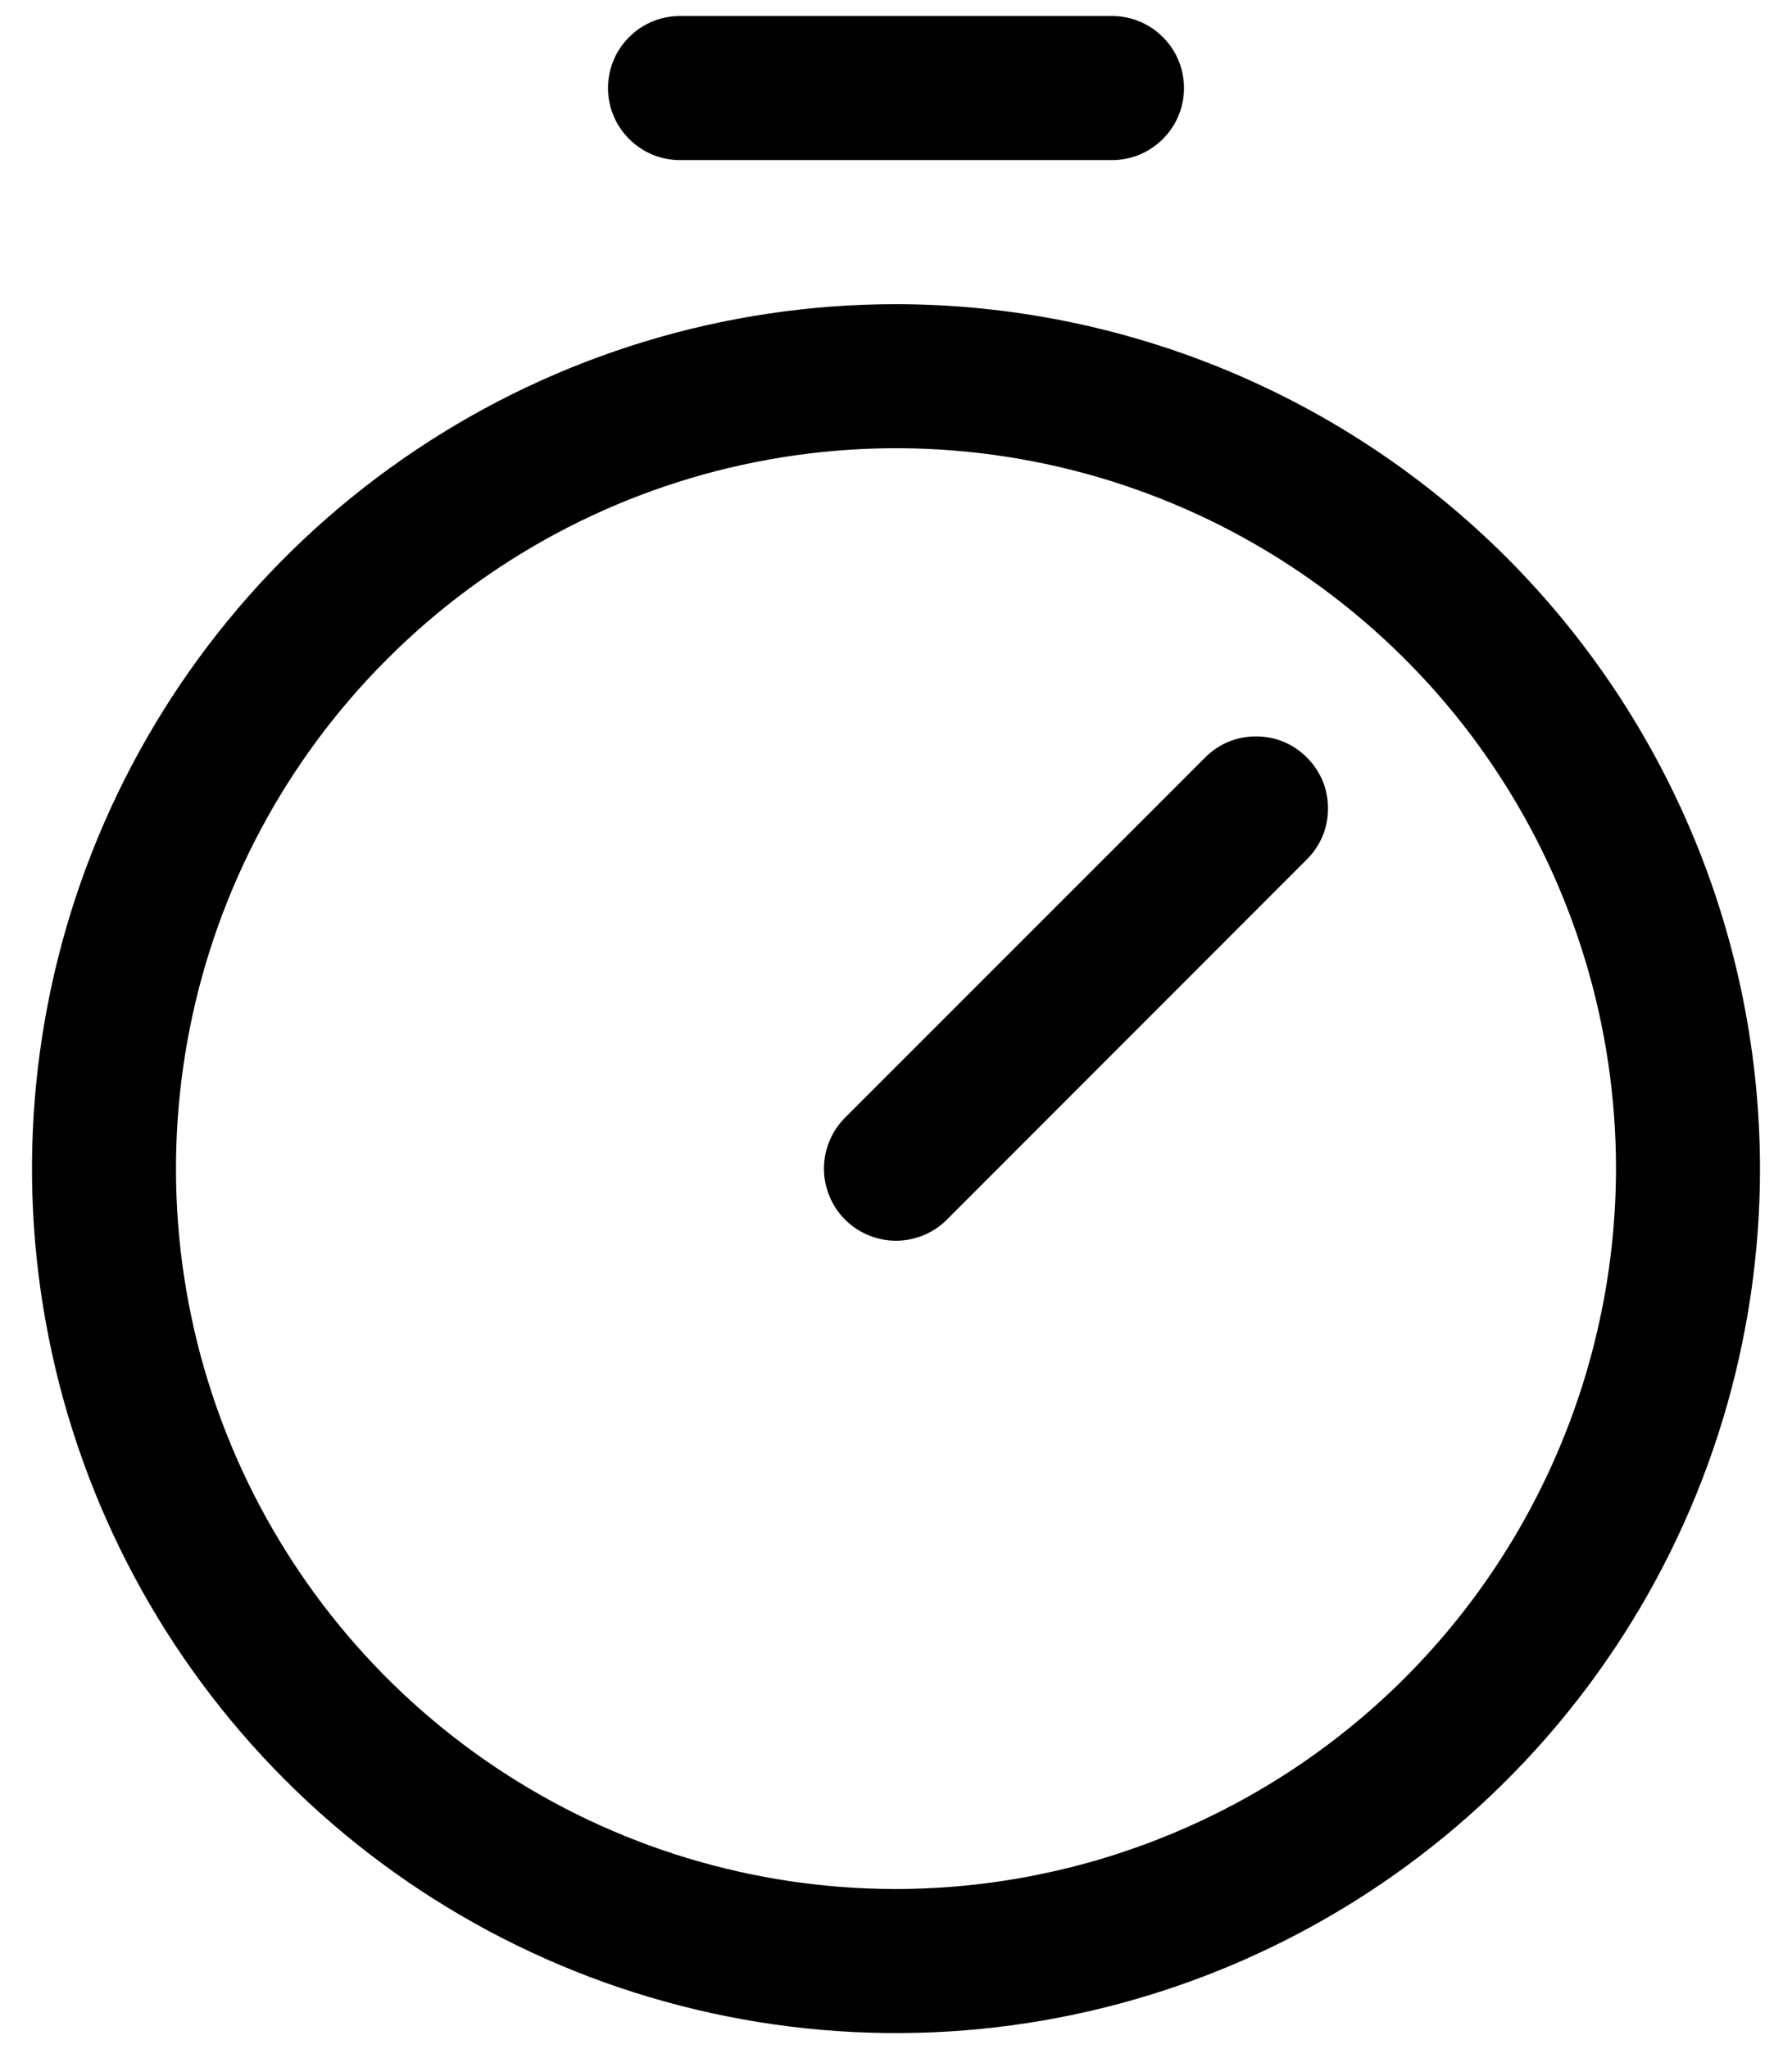  <svg width="14" height="16" viewBox="0 0 14 16" fill="none" xmlns="http://www.w3.org/2000/svg">
                                        <path
                                            d="M7 2.375C5.665 2.375 4.36 2.771 3.25 3.513C2.14 4.254 1.275 5.308 0.764 6.542C0.253 7.775 0.119 9.132 0.38 10.442C0.64 11.751 1.283 12.954 2.227 13.898C3.171 14.842 4.374 15.485 5.683 15.745C6.993 16.006 8.35 15.872 9.583 15.361C10.816 14.85 11.871 13.985 12.612 12.875C13.354 11.765 13.75 10.46 13.75 9.125C13.748 7.335 13.036 5.62 11.771 4.354C10.505 3.089 8.79 2.377 7 2.375ZM7 14.75C5.887 14.75 4.8 14.42 3.875 13.802C2.95 13.184 2.229 12.305 1.803 11.278C1.377 10.25 1.266 9.119 1.483 8.028C1.7 6.936 2.236 5.934 3.023 5.148C3.809 4.361 4.811 3.825 5.903 3.608C6.994 3.391 8.125 3.502 9.153 3.928C10.18 4.354 11.059 5.075 11.677 6C12.295 6.925 12.625 8.012 12.625 9.125C12.623 10.616 12.03 12.046 10.976 13.101C9.921 14.155 8.491 14.748 7 14.75ZM10.21 5.915C10.263 5.967 10.304 6.029 10.333 6.097C10.361 6.165 10.375 6.239 10.375 6.312C10.375 6.386 10.361 6.46 10.333 6.528C10.304 6.596 10.263 6.658 10.21 6.71L7.398 9.523C7.346 9.575 7.284 9.617 7.215 9.645C7.147 9.673 7.074 9.688 7 9.688C6.926 9.688 6.853 9.673 6.785 9.645C6.716 9.617 6.654 9.575 6.602 9.523C6.55 9.471 6.508 9.409 6.48 9.34C6.452 9.272 6.437 9.199 6.437 9.125C6.437 9.051 6.452 8.978 6.48 8.91C6.508 8.841 6.55 8.779 6.602 8.727L9.415 5.915C9.467 5.862 9.529 5.821 9.597 5.792C9.665 5.764 9.739 5.75 9.812 5.75C9.886 5.75 9.96 5.764 10.028 5.792C10.096 5.821 10.158 5.862 10.21 5.915ZM4.75 0.688C4.75 0.538 4.809 0.395 4.915 0.29C5.02 0.184 5.163 0.125 5.312 0.125H8.688C8.837 0.125 8.98 0.184 9.085 0.29C9.191 0.395 9.25 0.538 9.25 0.688C9.25 0.837 9.191 0.98 9.085 1.085C8.98 1.191 8.837 1.25 8.688 1.25H5.312C5.163 1.25 5.02 1.191 4.915 1.085C4.809 0.98 4.75 0.837 4.75 0.688Z"
                                            fill="black"
                                        />
                                    </svg>